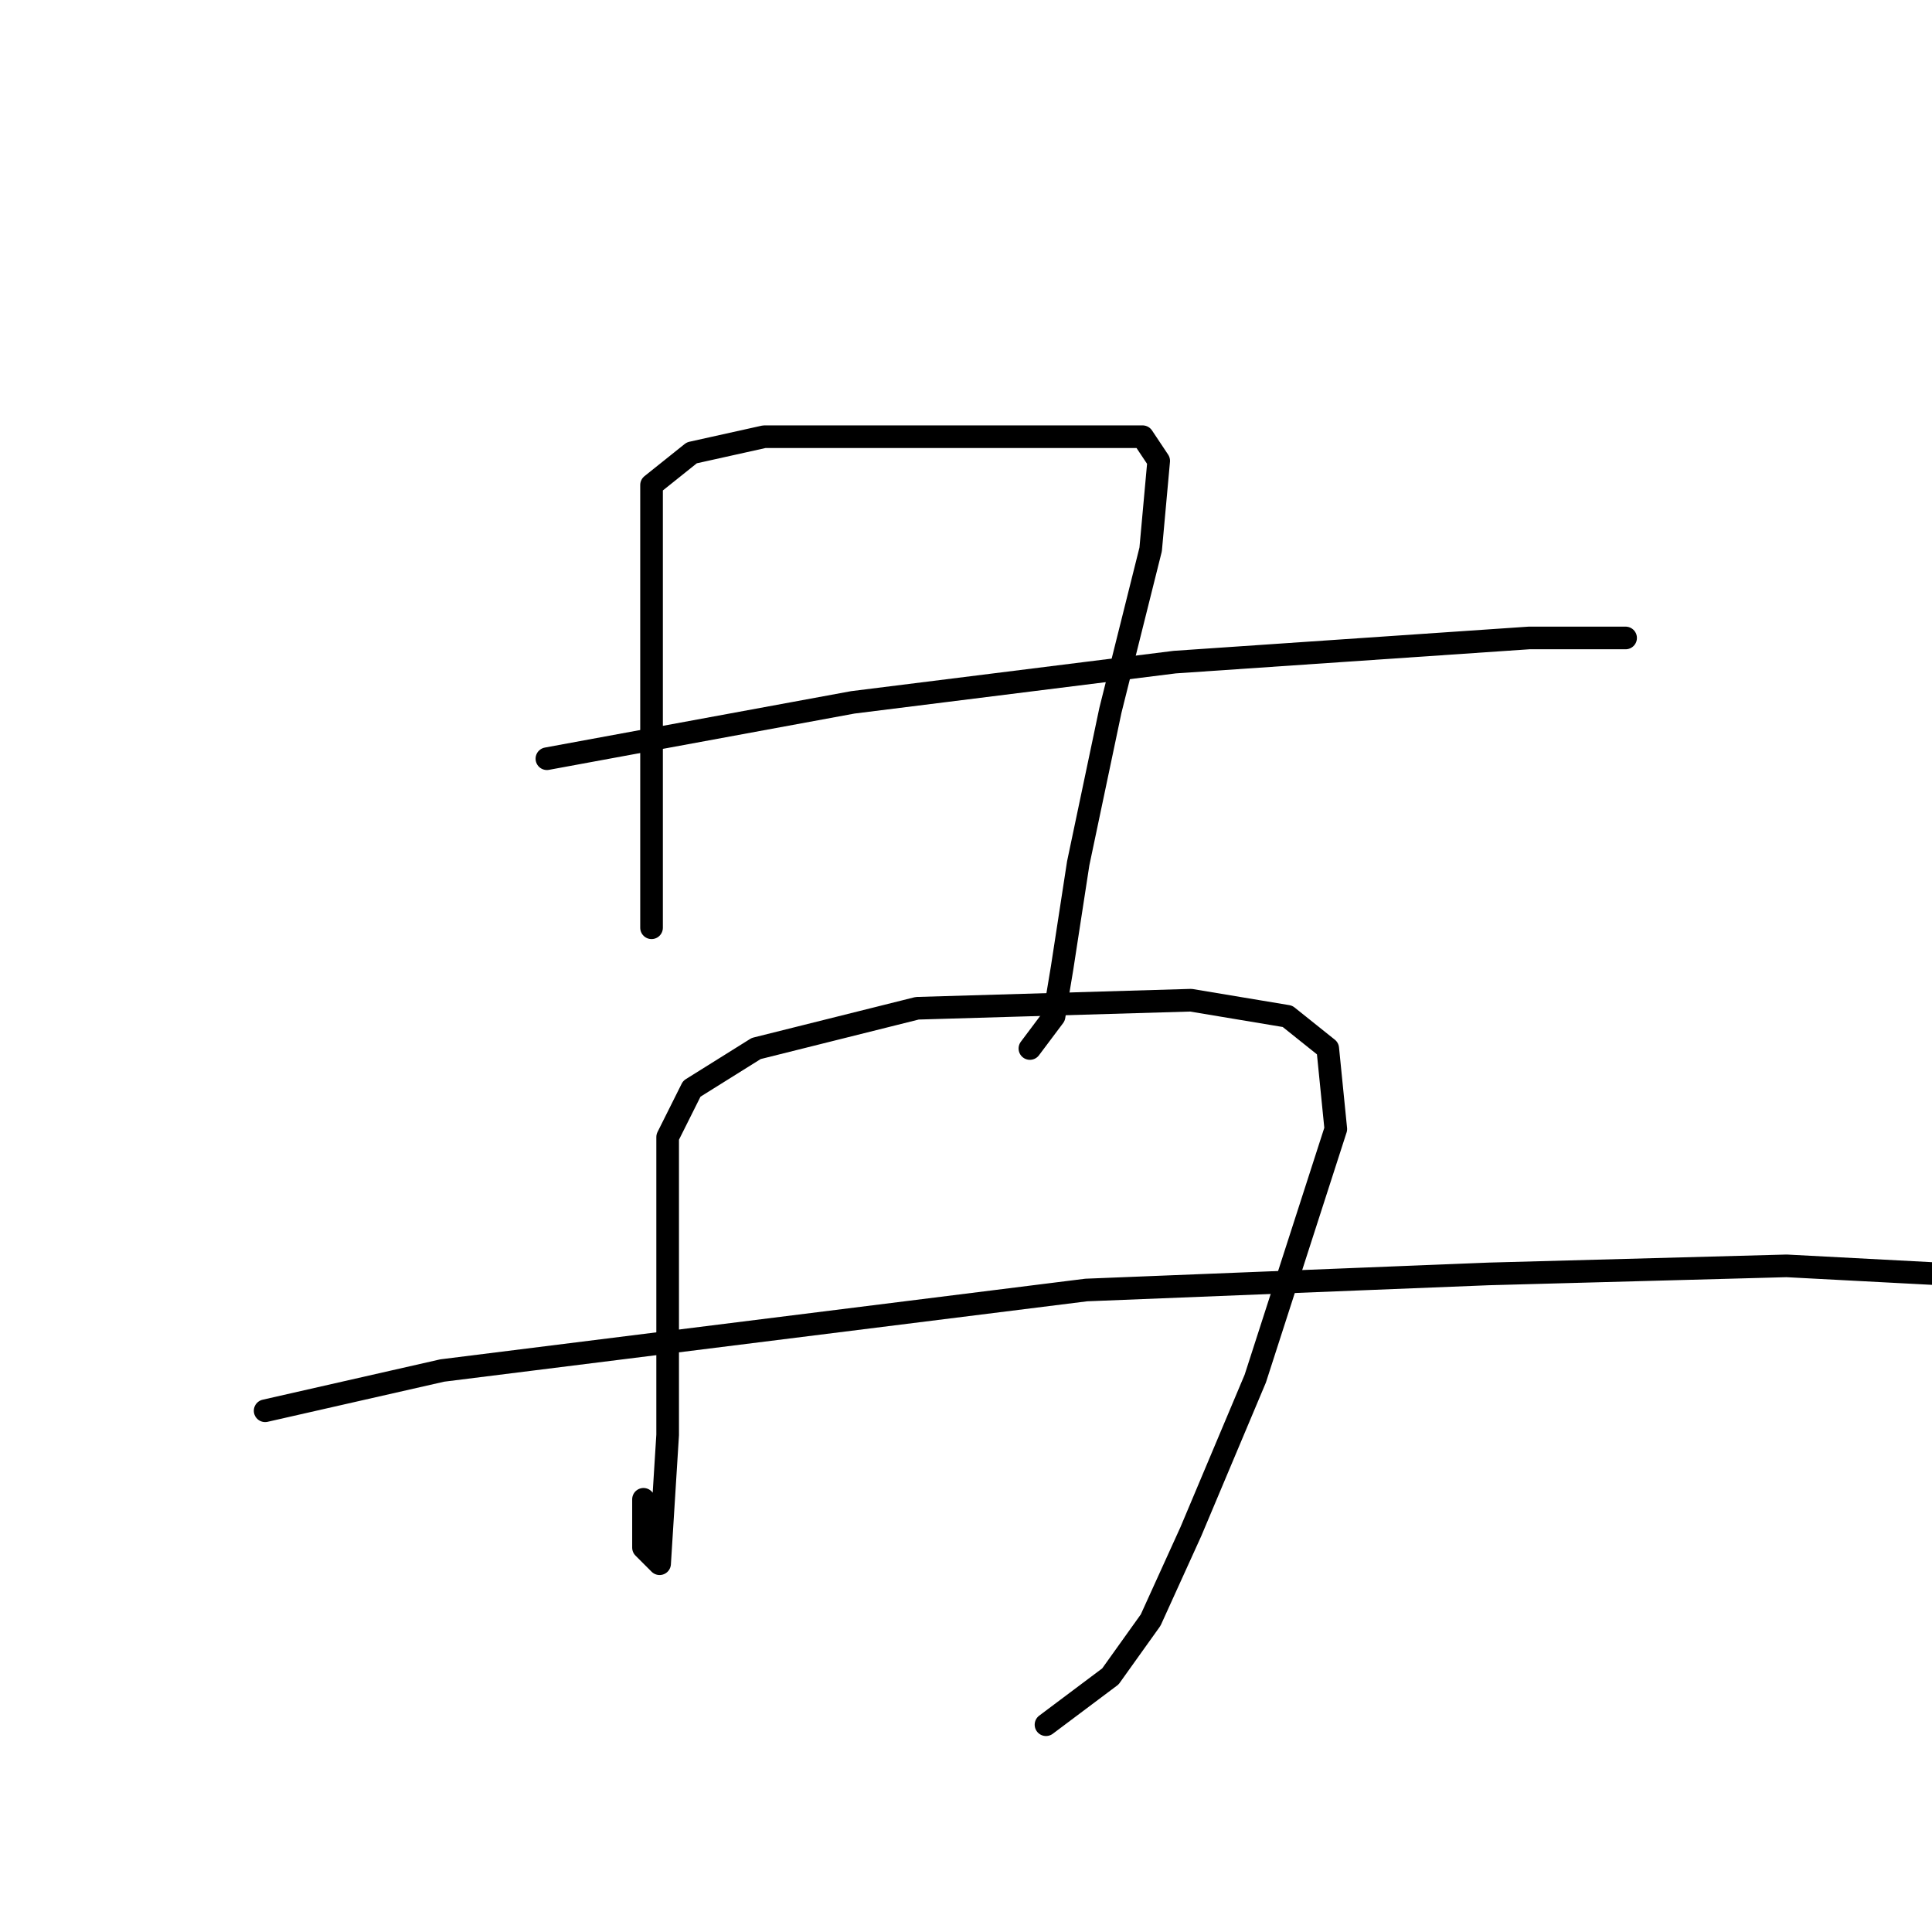 <?xml version="1.0" standalone="no"?>
    <svg width="256" height="256" xmlns="http://www.w3.org/2000/svg" version="1.1">
    <polyline stroke="black" stroke-width="3" stroke-linecap="round" fill="transparent" stroke-linejoin="round" points="86.333 105.867 86.333 117.6 86.333 122.933 86.333 121.867 86.333 103.733 86.333 78.133 86.333 64.267 91.667 60 101.267 57.867 120.467 57.867 140.733 57.867 151.4 57.867 153.533 61.067 152.467 72.8 147.133 94.133 142.867 114.4 140.733 128.267 139.667 134.667 136.467 138.933 136.467 138.933 " />
        <polyline stroke="black" stroke-width="3" stroke-linecap="round" fill="transparent" stroke-linejoin="round" points="72.467 100.533 113 93.067 155.667 87.733 202.6 84.533 210.067 84.533 215.4 84.533 215.4 84.533 " />
        <polyline stroke="black" stroke-width="3" stroke-linecap="round" fill="transparent" stroke-linejoin="round" points="85.267 198.667 85.267 205.067 87.4 207.2 88.467 190.133 88.467 178.4 88.467 150.667 91.667 144.267 100.2 138.933 121.533 133.6 157.8 132.533 170.6 134.667 175.933 138.933 177 149.6 166.333 182.667 157.8 202.933 152.467 214.667 147.133 222.133 138.6 228.533 138.6 228.533 " />
        <polyline stroke="black" stroke-width="3" stroke-linecap="round" fill="transparent" stroke-linejoin="round" points="35.133 186.933 58.6 181.6 143.933 170.933 197.267 168.8 236.733 167.733 257 168.8 257 168.8 " />
        </svg>